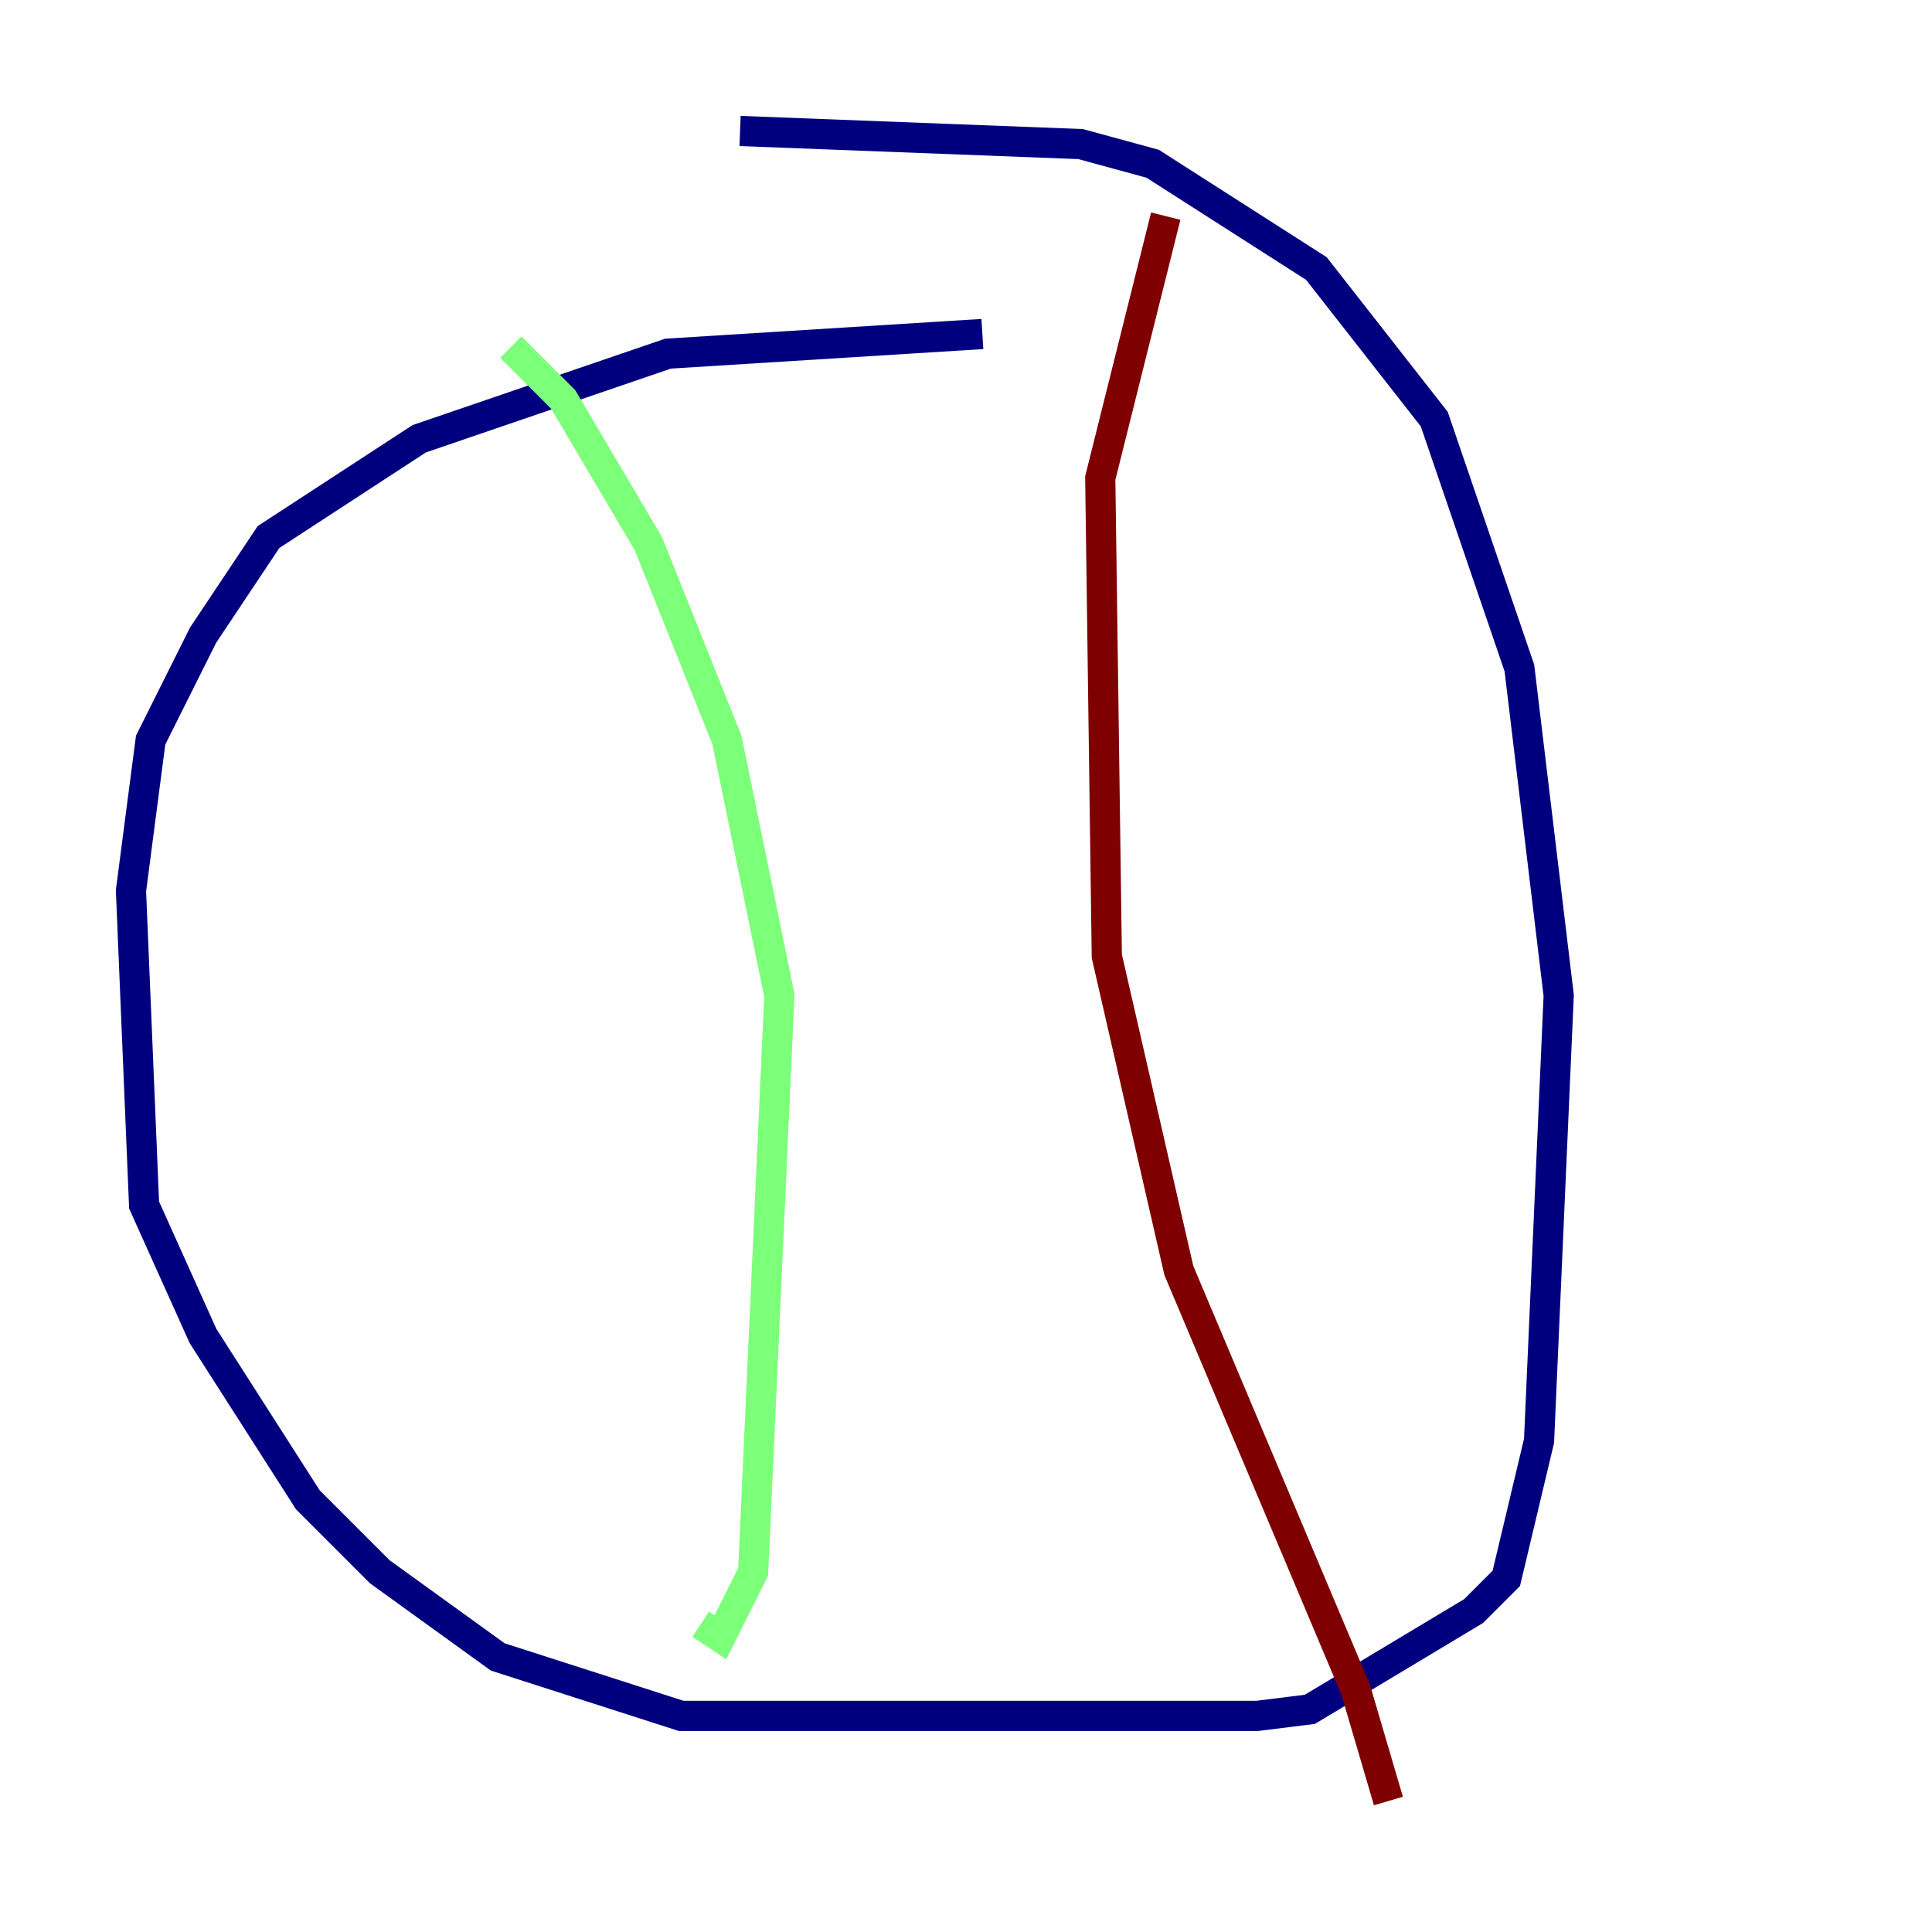 <?xml version="1.0" encoding="utf-8" ?>
<svg baseProfile="tiny" height="128" version="1.2" viewBox="0,0,128,128" width="128" xmlns="http://www.w3.org/2000/svg" xmlns:ev="http://www.w3.org/2001/xml-events" xmlns:xlink="http://www.w3.org/1999/xlink"><defs /><polyline fill="none" points="65.085,22.129 44.258,23.43 27.77,29.071 17.79,35.58 13.451,42.088 9.98,49.031 8.678,59.01 9.546,79.837 13.451,88.515 20.393,99.363 25.166,104.136 32.976,109.776 45.125,113.681 83.308,113.681 86.78,113.248 97.627,106.739 99.797,104.57 101.966,95.458 103.268,65.953 100.664,44.258 95.024,27.77 87.214,17.79 76.366,10.848 71.593,9.546 49.031,8.678" stroke="#00007f" stroke-width="2" /><polyline fill="none" points="33.844,22.997 37.315,26.468 42.956,36.014 48.163,49.031 51.634,65.953 49.898,104.136 47.729,108.475 46.427,107.607" stroke="#7cff79" stroke-width="2" /><polyline fill="none" points="77.234,14.319 72.895,31.675 73.329,63.349 78.102,84.176 89.817,111.946 91.986,119.322" stroke="#7f0000" stroke-width="2" /></svg>